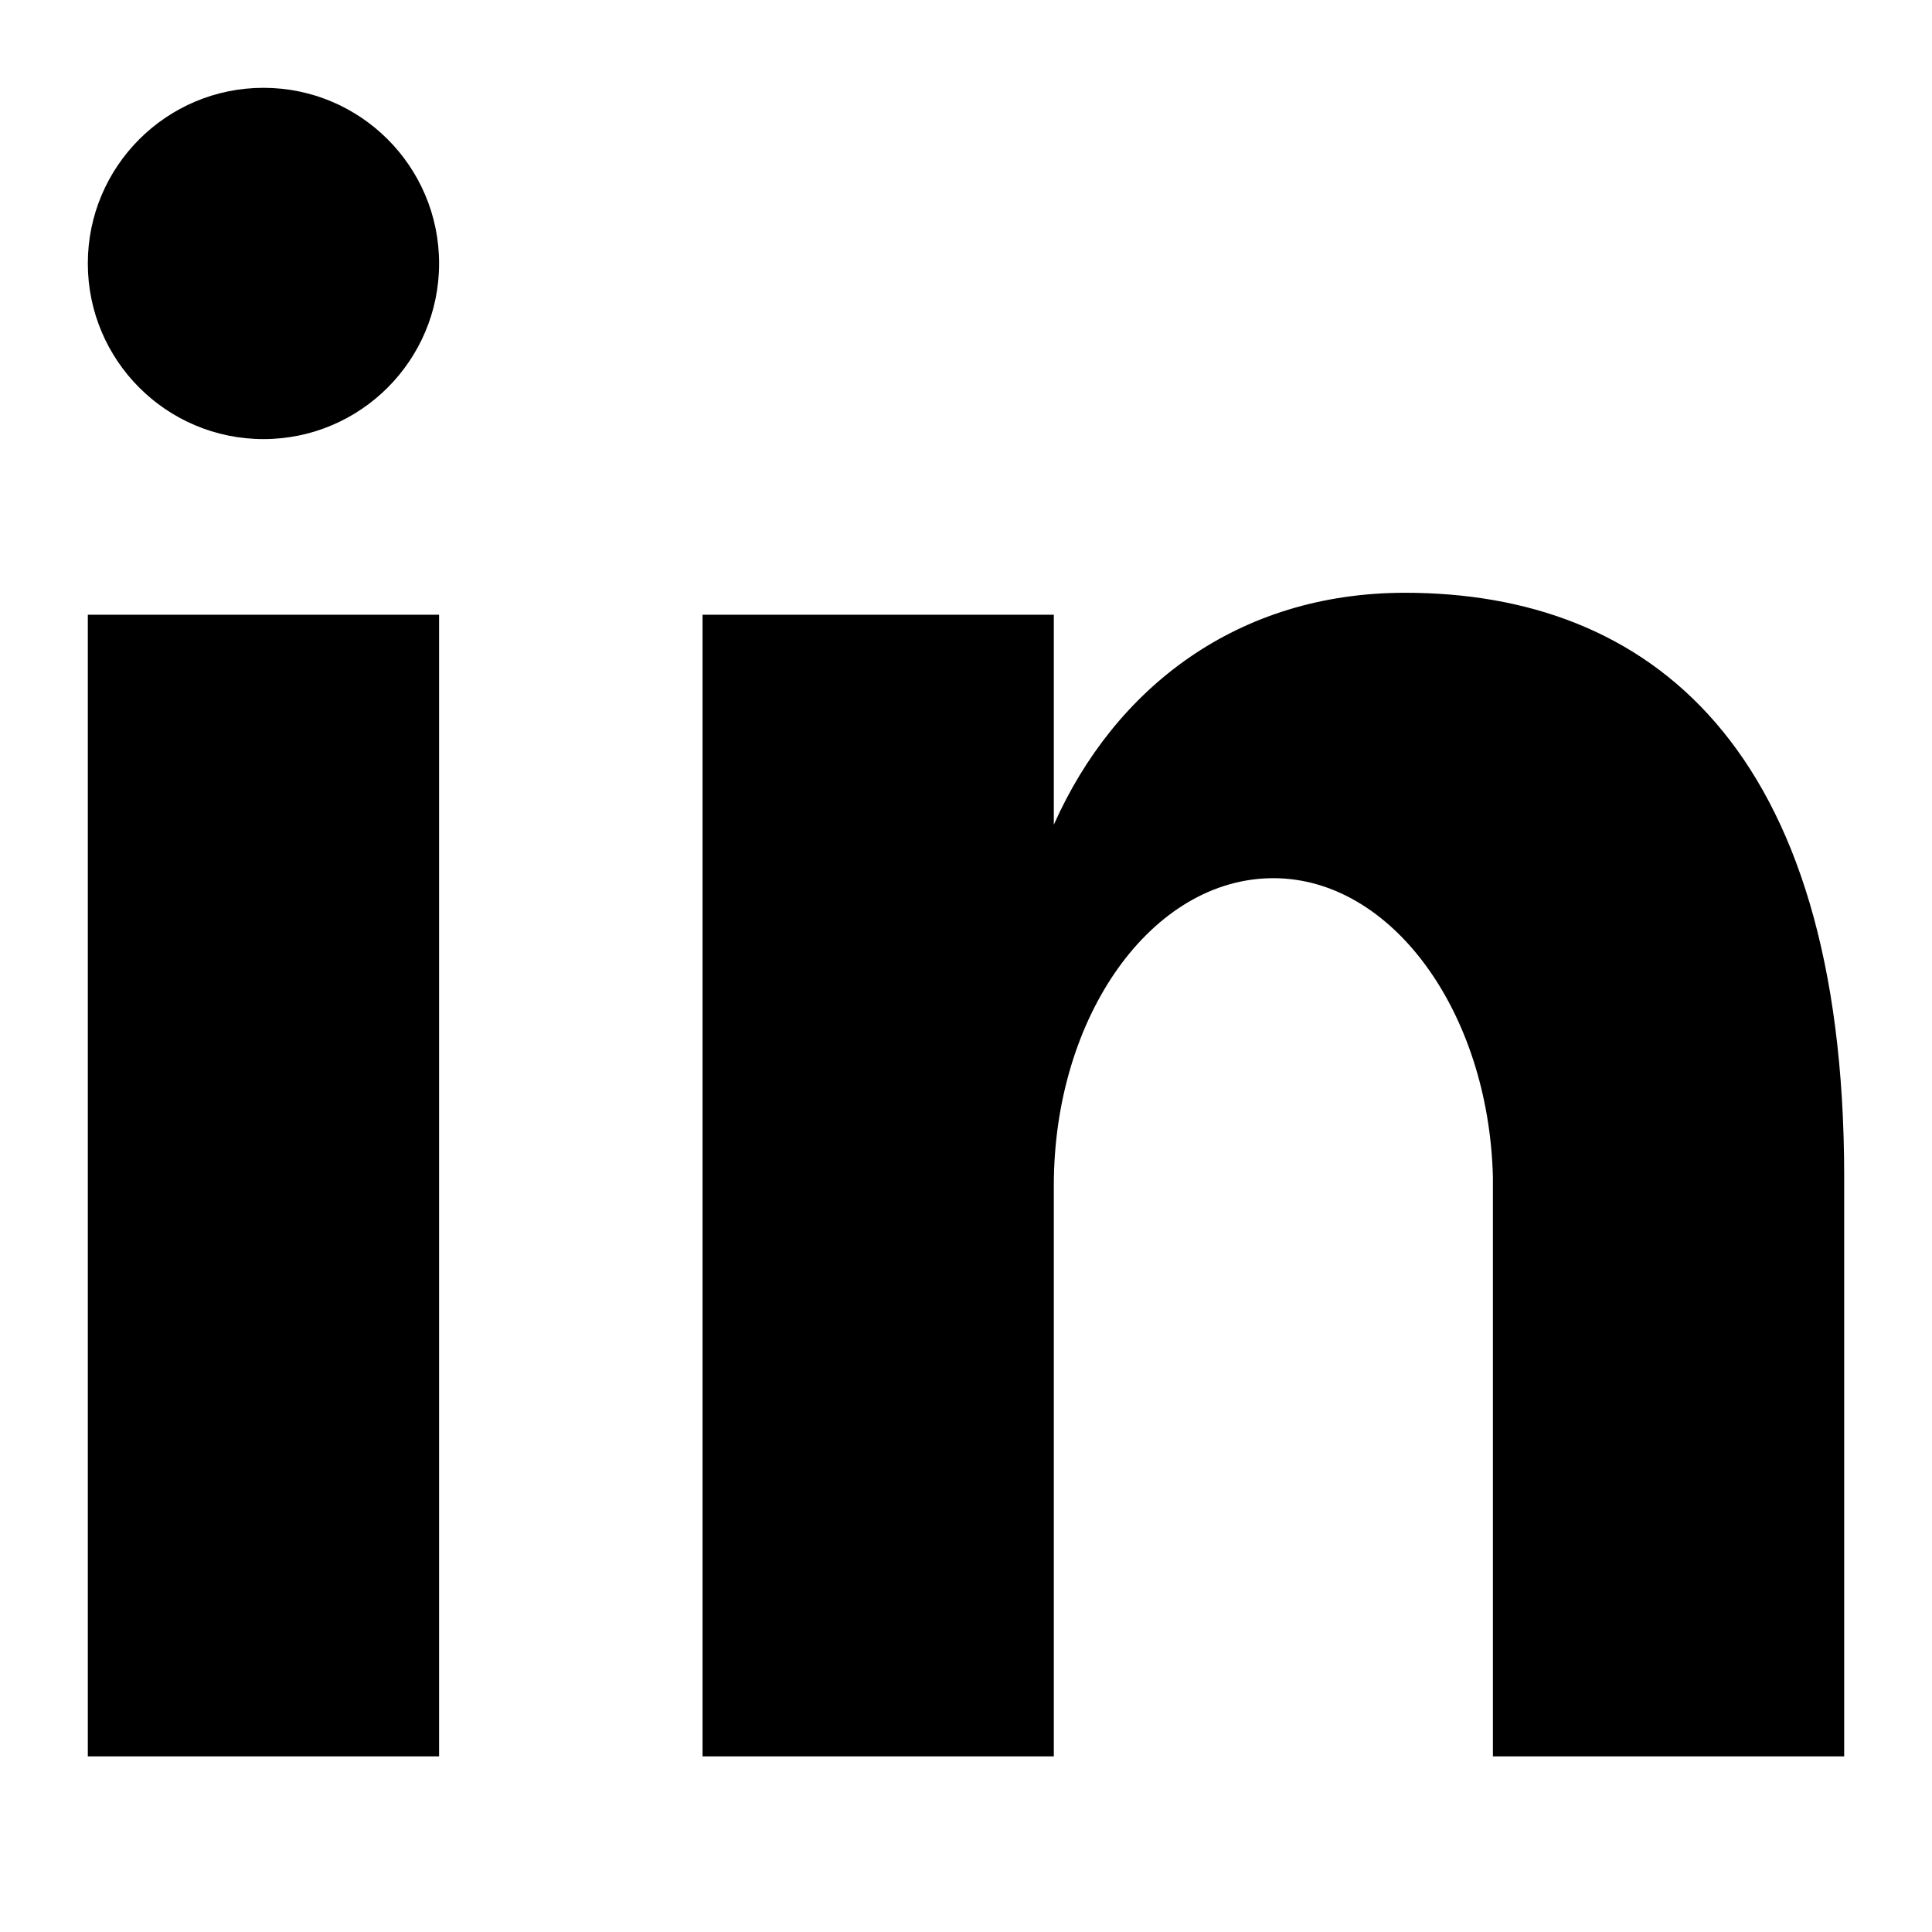 <svg xmlns="http://www.w3.org/2000/svg" xlink="http://www.w3.org/1999/xlink" width="22" height="22" viewBox="0 0 22 22"><path d="M1,20 L1,7 L5,7 L5,20 L1,20 Z M3,1 C4.104,1 5,1.896 5,3 C5,4.104 4.104,5 3,5 C1.896,5 1,4.104 1,3 C1,1.896 1.896,1 3,1 Z M16,6.75 C18.762,6.75 21,8.479 21,13.399 L21,20 L17,20 L17,13.399 C16.951,11.525 15.85,10 14.5,10 C13.119,10 12,11.567 12,13.5 L12,20 L8,20 L8,7 L12,7 L12,9.391 C12.697,7.826 14.097,6.75 16,6.75 Z"/></svg>
